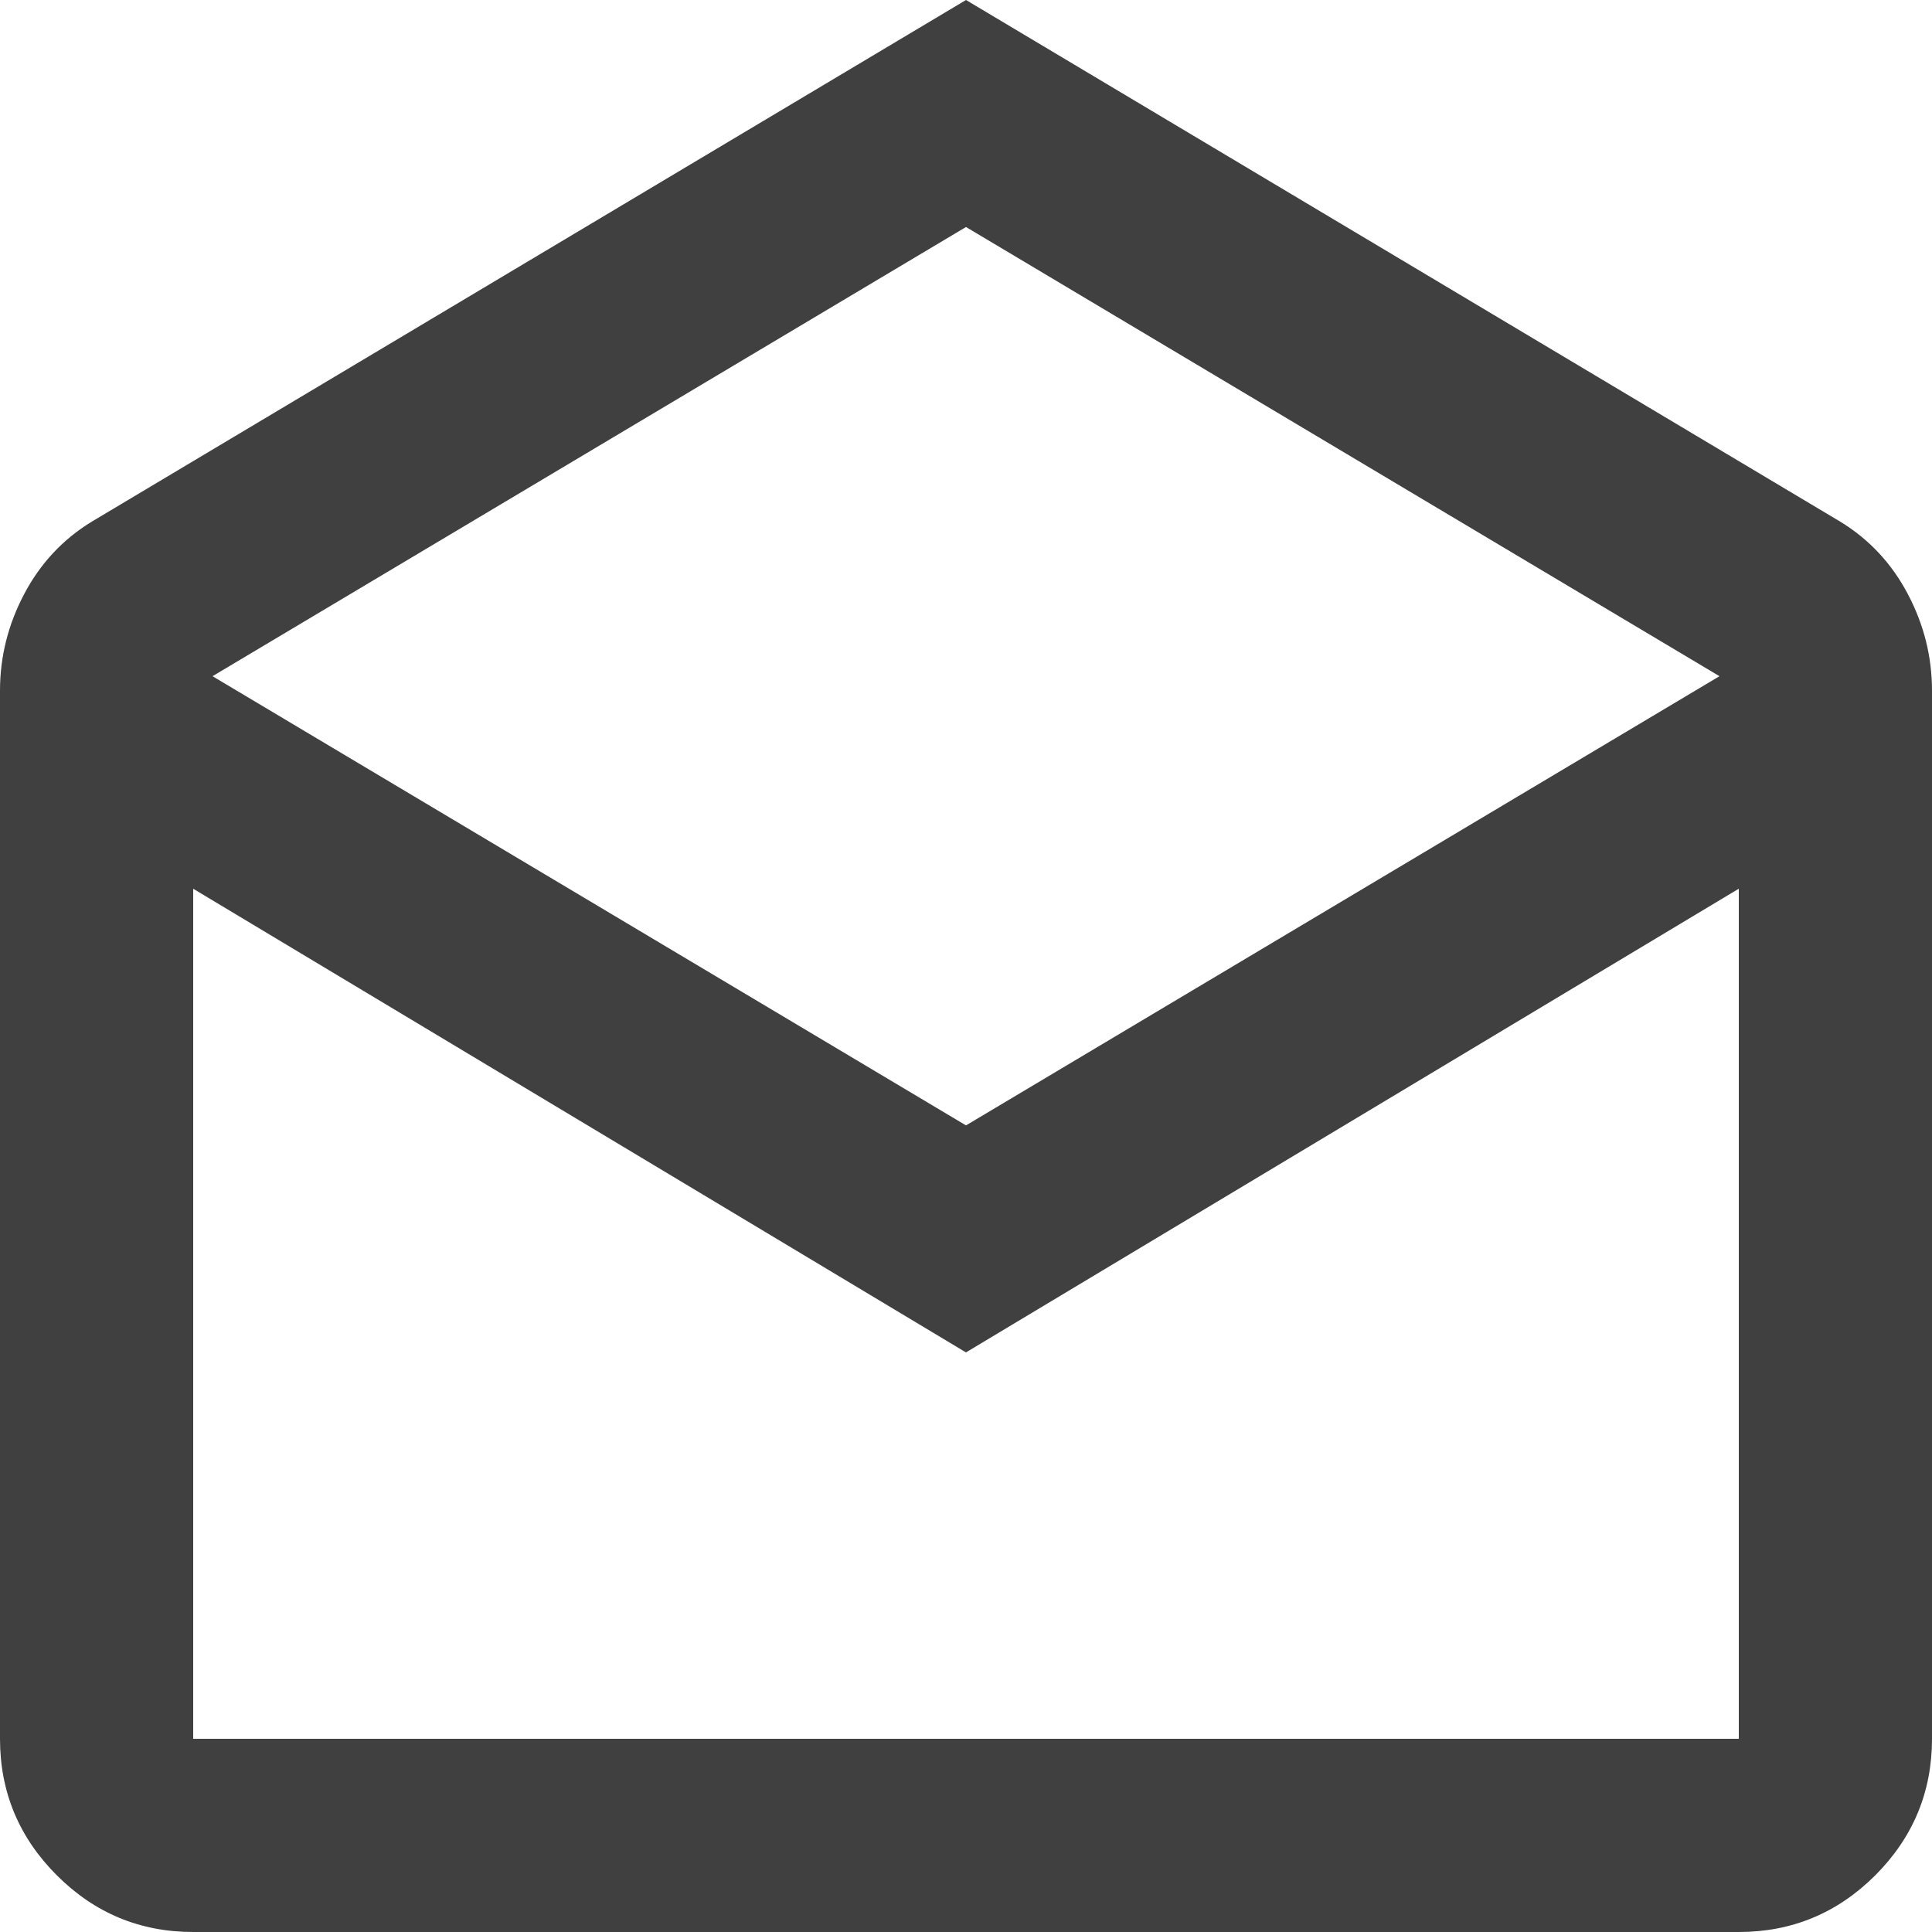<svg width="20" height="20" viewBox="0 0 20 20" fill="none" xmlns="http://www.w3.org/2000/svg">
<path d="M10 0L19.05 5.4C19.35 5.583 19.583 5.833 19.75 6.15C19.917 6.467 20 6.8 20 7.15V18C20 18.55 19.804 19.021 19.413 19.413C19.021 19.804 18.55 20 18 20H2C1.45 20 0.979 19.804 0.588 19.413C0.196 19.021 0 18.55 0 18V7.15C0 6.8 0.083 6.467 0.25 6.15C0.417 5.833 0.65 5.583 0.95 5.4L10 0ZM10 11.65L17.8 7L10 2.35L2.2 7L10 11.65ZM10 14L2 9.2V18H18V9.2L10 14Z" fill="#404040"/>
</svg>

